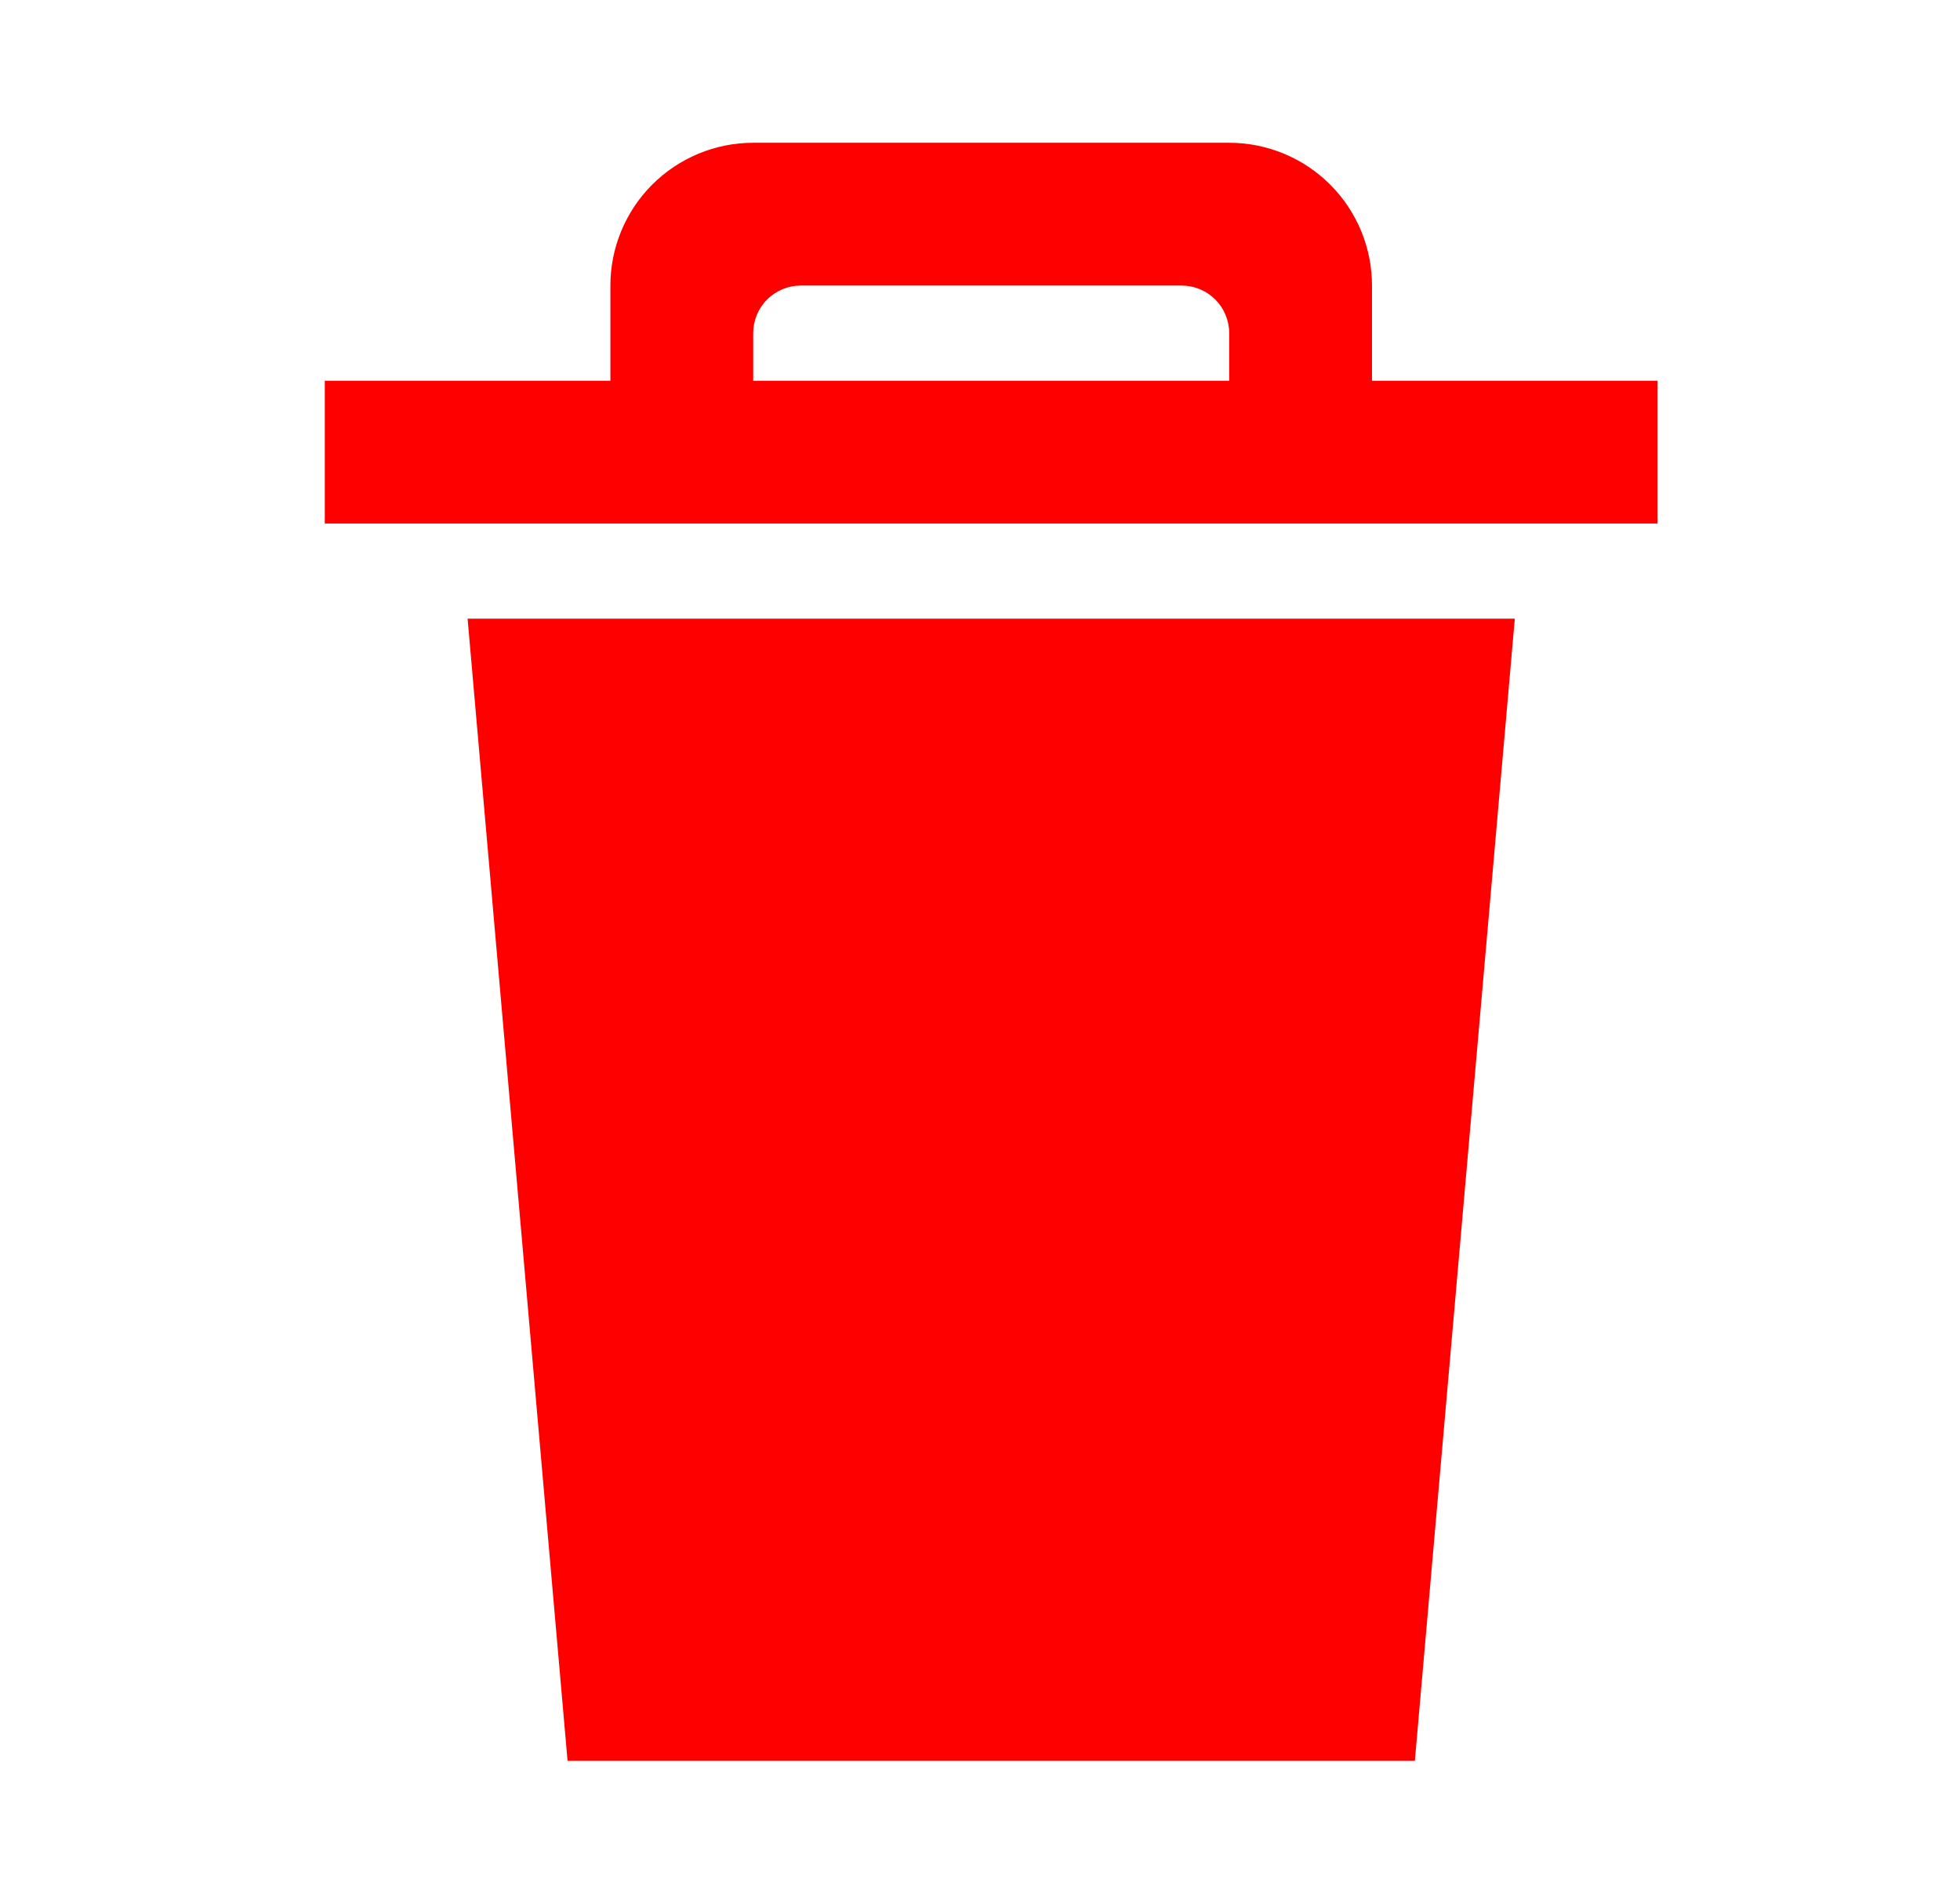 <svg width="35" height="34" viewBox="0 0 35 34" fill="none" xmlns="http://www.w3.org/2000/svg">
<path fill-rule="evenodd" clip-rule="evenodd" d="M10.135 31.45H25.265L27.05 11.05H8.35L10.135 31.45ZM24.5 6.8V5.1C24.5 4.424 24.231 3.775 23.753 3.297C23.275 2.819 22.626 2.55 21.95 2.55H13.45C12.774 2.55 12.125 2.819 11.647 3.297C11.169 3.775 10.9 4.424 10.9 5.1V6.8H5.8V9.35H29.6V6.8H24.5ZM21.95 6.8H13.45V5.95C13.45 5.725 13.54 5.508 13.699 5.349C13.858 5.19 14.075 5.1 14.3 5.1H21.1C21.326 5.1 21.542 5.19 21.701 5.349C21.86 5.508 21.95 5.725 21.95 5.95V6.8Z" fill="#FF0000"/>
</svg>
